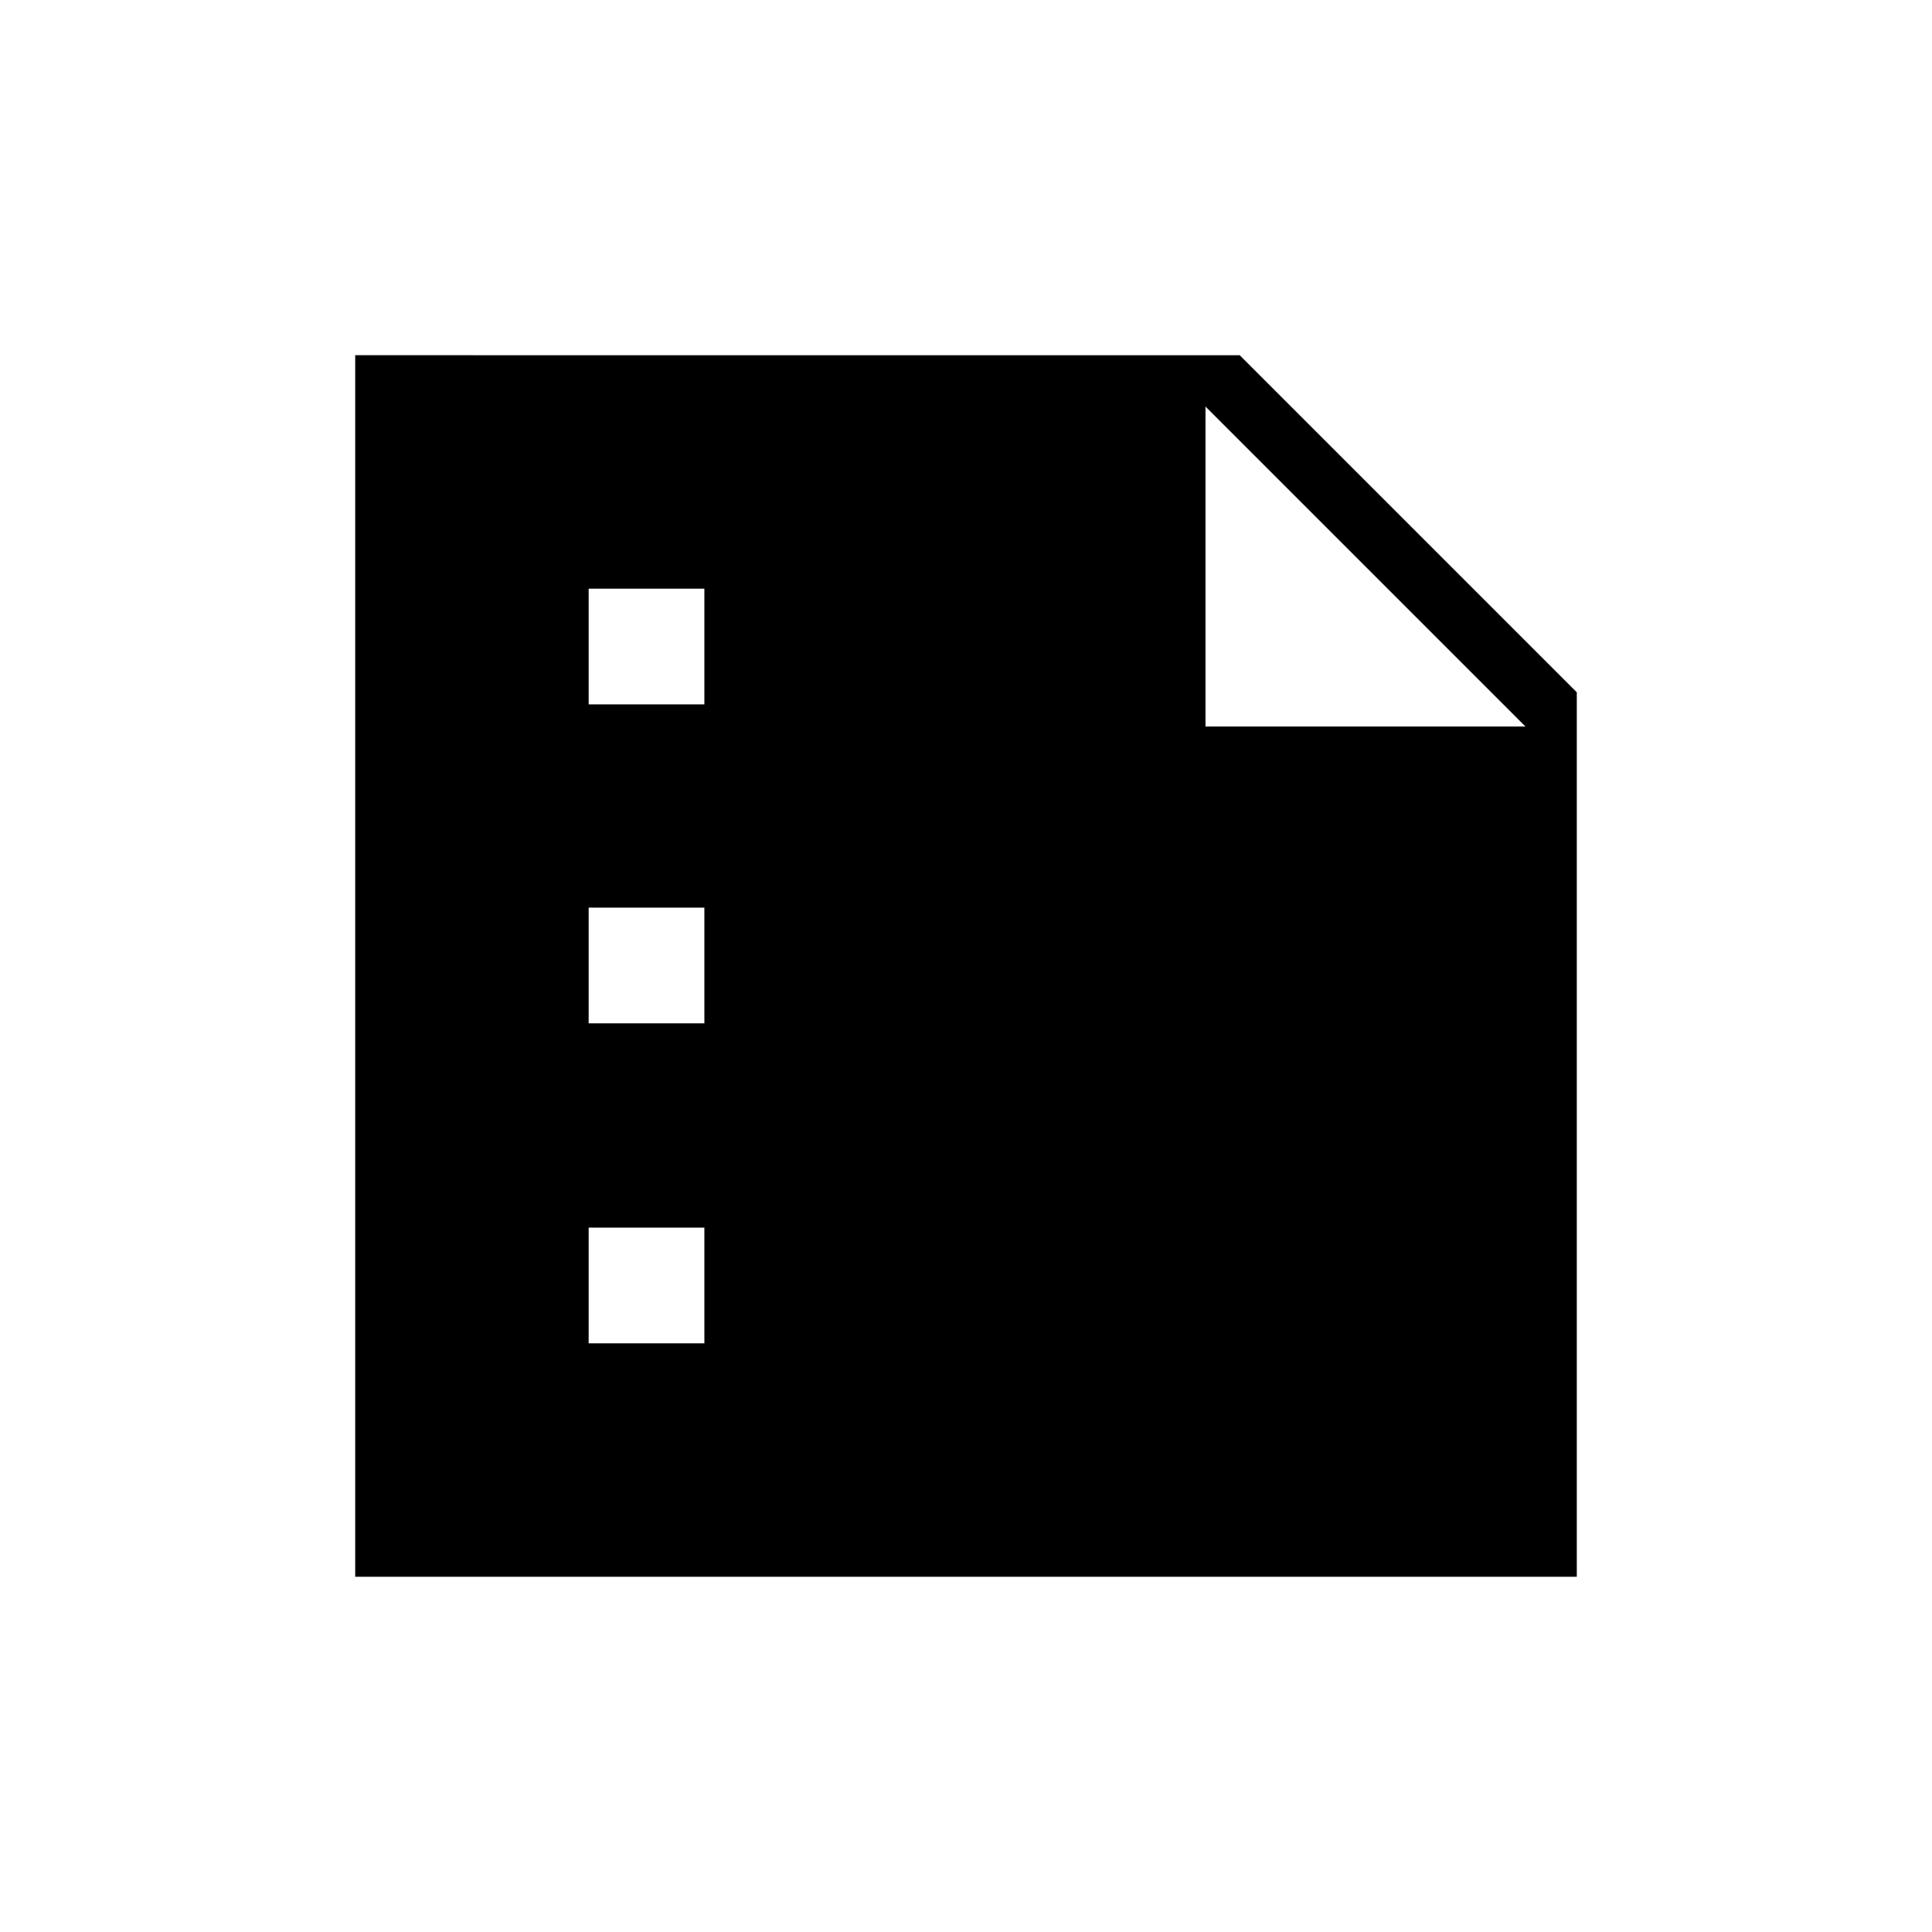 <svg xmlns="http://www.w3.org/2000/svg" height="24" viewBox="0 -960 960 960" width="24"><path d="M292.5-610H350v-57.5h-57.5v57.5Zm0 158.5H350V-509h-57.5v57.5Zm0 159H350V-350h-57.5v57.5Zm-116 116v-607H616L783.5-616v439.5h-607ZM599-758v159h159L599-758Z"/></svg>